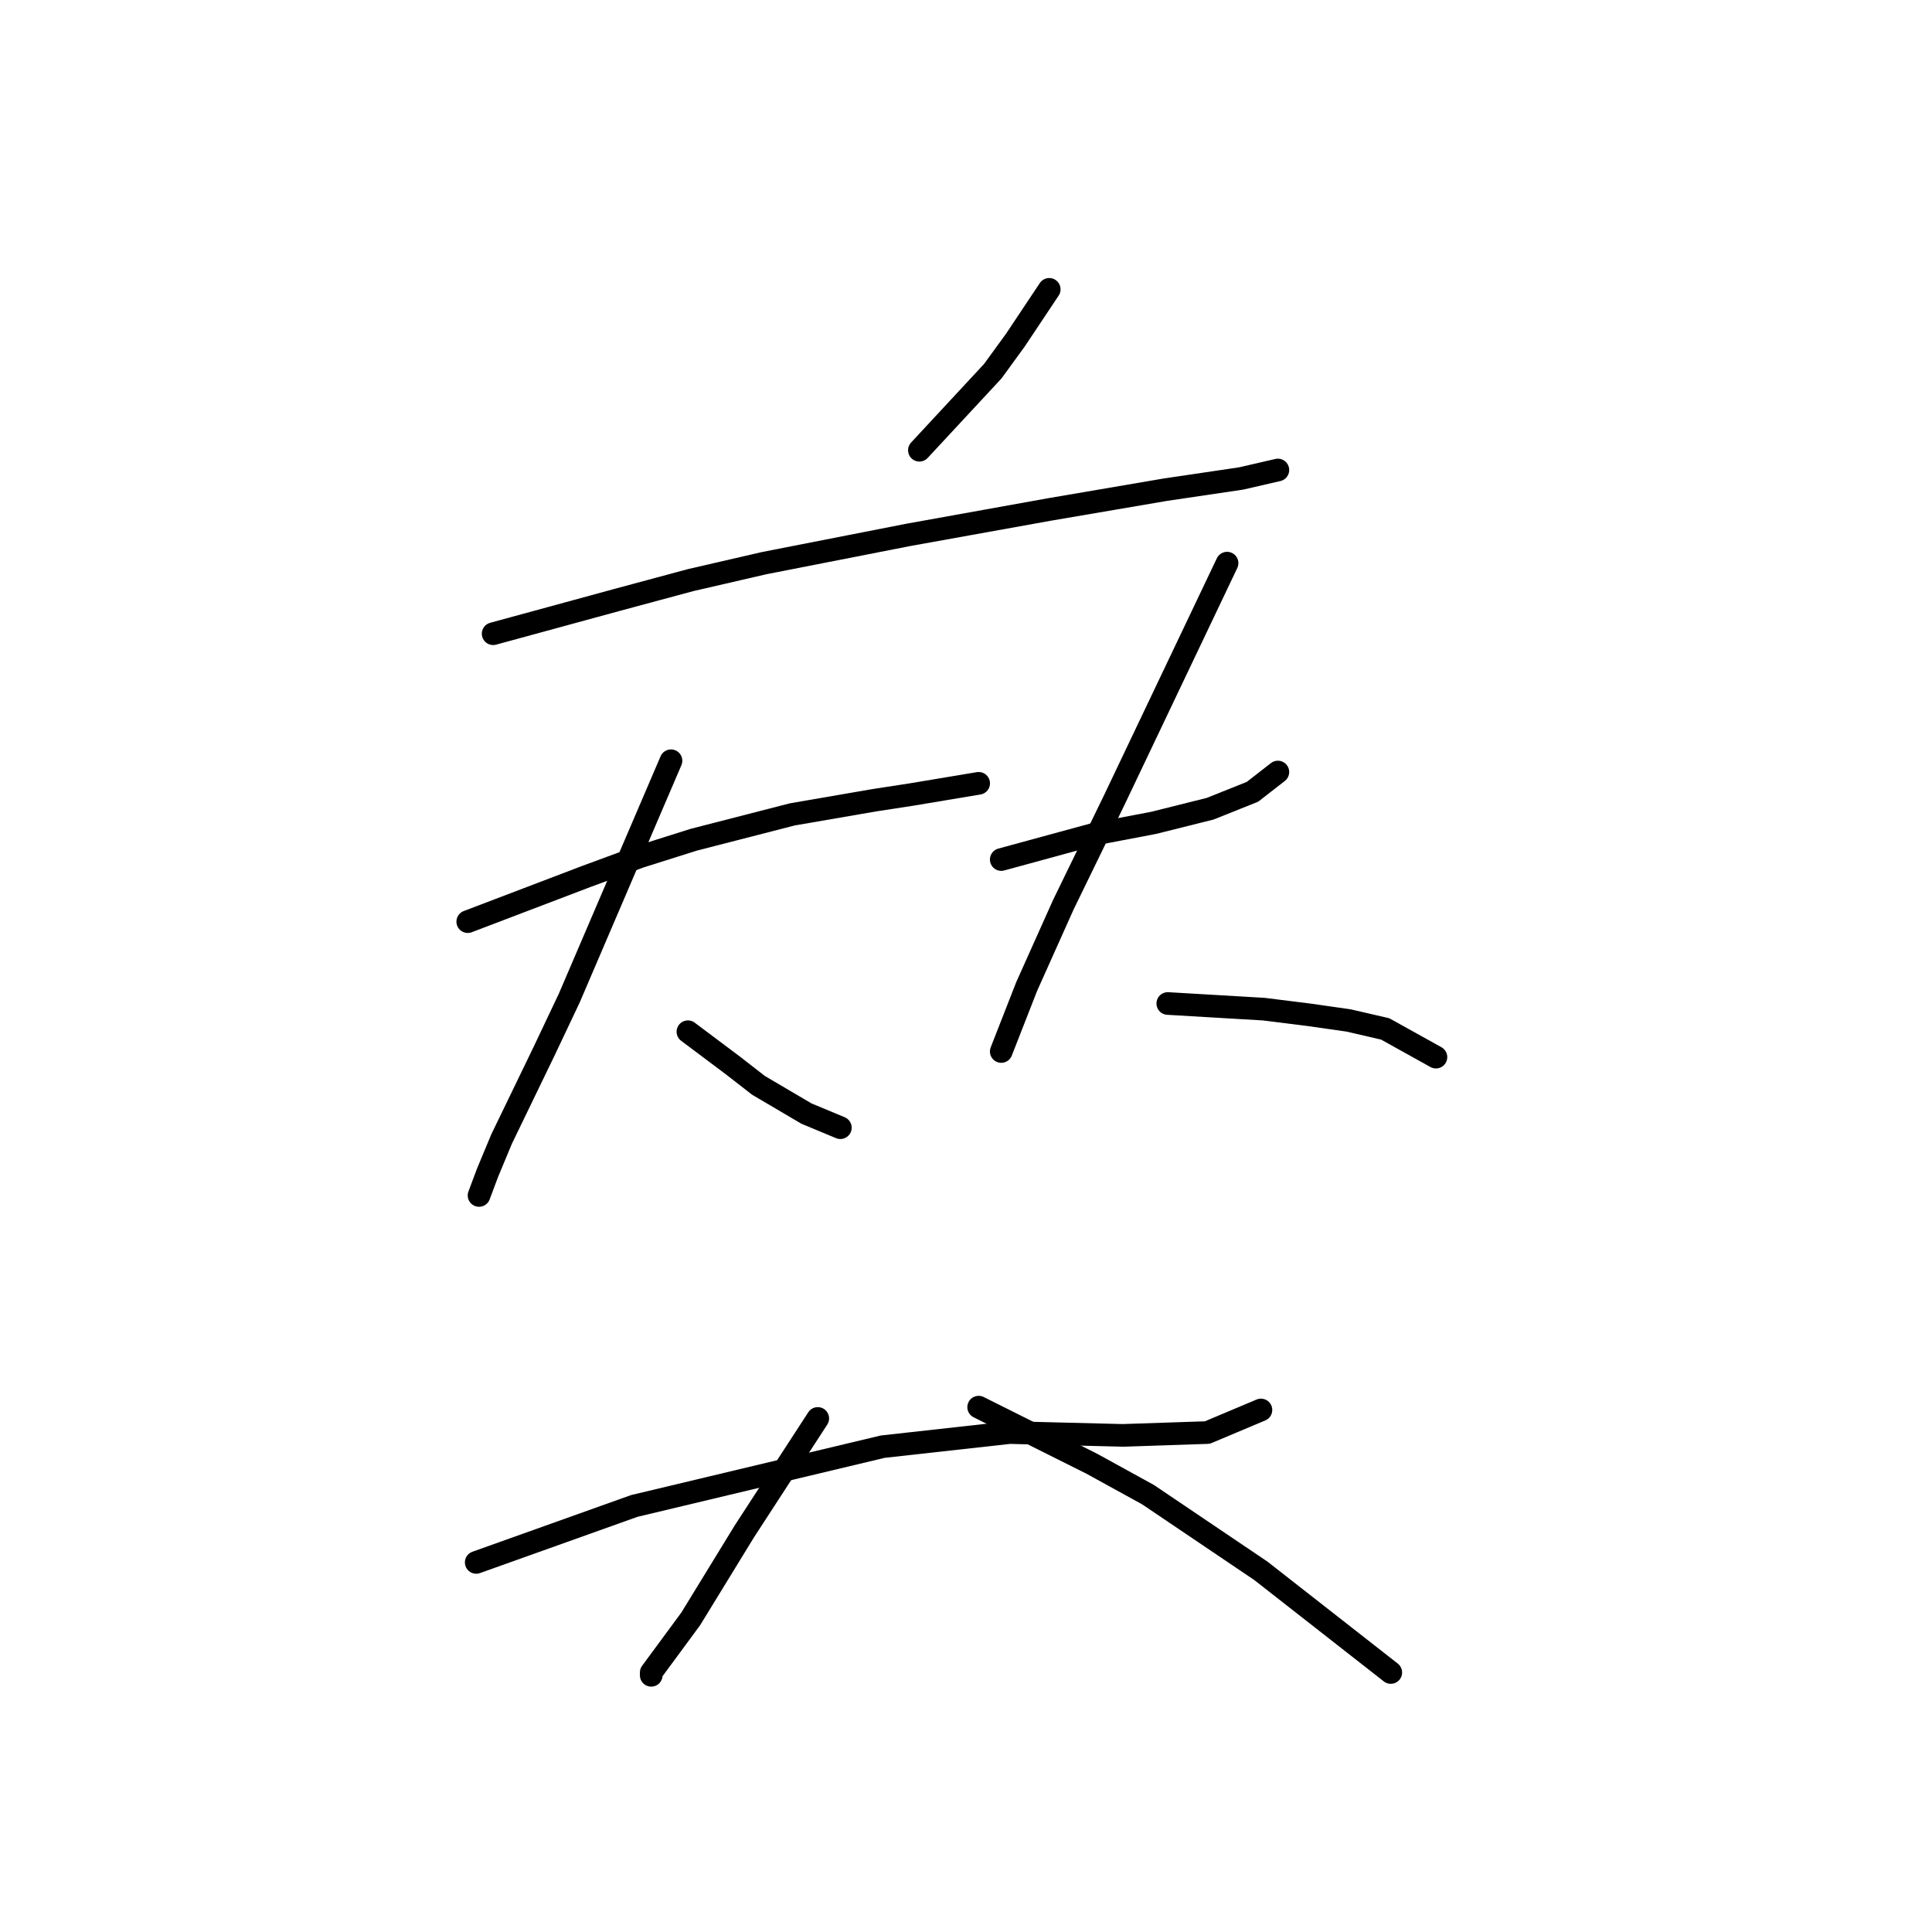 <?xml version="1.0" standalone="no"?>
    <svg width="256" height="256" xmlns="http://www.w3.org/2000/svg" version="1.1">
    <polyline stroke="black" stroke-width="3" stroke-linecap="round" fill="transparent" stroke-linejoin="round" points="139.029 38.339 136.785 41.705 134.541 45.072 131.548 49.186 121.823 59.659 121.823 59.659 " />
        <polyline stroke="black" stroke-width="3" stroke-linecap="round" fill="transparent" stroke-linejoin="round" points="65.345 83.971 73.574 81.727 81.802 79.482 91.527 76.864 101.252 74.62 120.327 70.88 139.029 67.513 154.364 64.895 164.463 63.399 169.325 62.277 169.325 62.277 " />
        <polyline stroke="black" stroke-width="3" stroke-linecap="round" fill="transparent" stroke-linejoin="round" points="61.979 122.122 69.833 119.13 77.688 116.137 84.794 113.519 91.901 111.275 104.992 107.909 115.839 106.039 120.701 105.291 129.678 103.794 129.678 103.794 " />
        <polyline stroke="black" stroke-width="3" stroke-linecap="round" fill="transparent" stroke-linejoin="round" points="88.909 100.802 82.176 116.511 75.444 132.221 72.077 139.327 66.467 150.922 64.597 155.411 63.475 158.403 63.475 158.403 " />
        <polyline stroke="black" stroke-width="3" stroke-linecap="round" fill="transparent" stroke-linejoin="round" points="91.153 136.709 94.145 138.953 97.137 141.198 100.504 143.816 106.862 147.556 111.351 149.426 111.351 149.426 " />
        <polyline stroke="black" stroke-width="3" stroke-linecap="round" fill="transparent" stroke-linejoin="round" points="132.67 113.893 136.785 112.771 140.899 111.649 145.013 110.527 152.868 109.031 160.349 107.161 165.959 104.917 169.325 102.298 169.325 102.298 " />
        <polyline stroke="black" stroke-width="3" stroke-linecap="round" fill="transparent" stroke-linejoin="round" points="162.593 74.62 155.112 90.329 147.632 106.039 140.899 119.878 136.037 130.725 132.67 139.327 132.67 139.327 " />
        <polyline stroke="black" stroke-width="3" stroke-linecap="round" fill="transparent" stroke-linejoin="round" points="154.738 132.969 161.097 133.343 167.455 133.717 173.44 134.465 178.676 135.213 183.539 136.335 190.271 140.075 190.271 140.075 " />
        <polyline stroke="black" stroke-width="3" stroke-linecap="round" fill="transparent" stroke-linejoin="round" points="63.101 207.027 73.574 203.287 84.046 199.546 116.961 191.692 133.792 189.822 148.754 190.196 159.975 189.822 167.081 186.829 167.081 186.829 " />
        <polyline stroke="black" stroke-width="3" stroke-linecap="round" fill="transparent" stroke-linejoin="round" points="108.358 187.951 103.496 195.432 98.634 202.913 91.527 214.508 86.291 221.614 86.291 221.988 86.291 221.988 " />
        <polyline stroke="black" stroke-width="3" stroke-linecap="round" fill="transparent" stroke-linejoin="round" points="129.678 186.455 137.159 190.196 144.639 193.936 152.12 198.05 167.081 208.149 184.287 221.614 184.287 221.614 " />
        </svg>